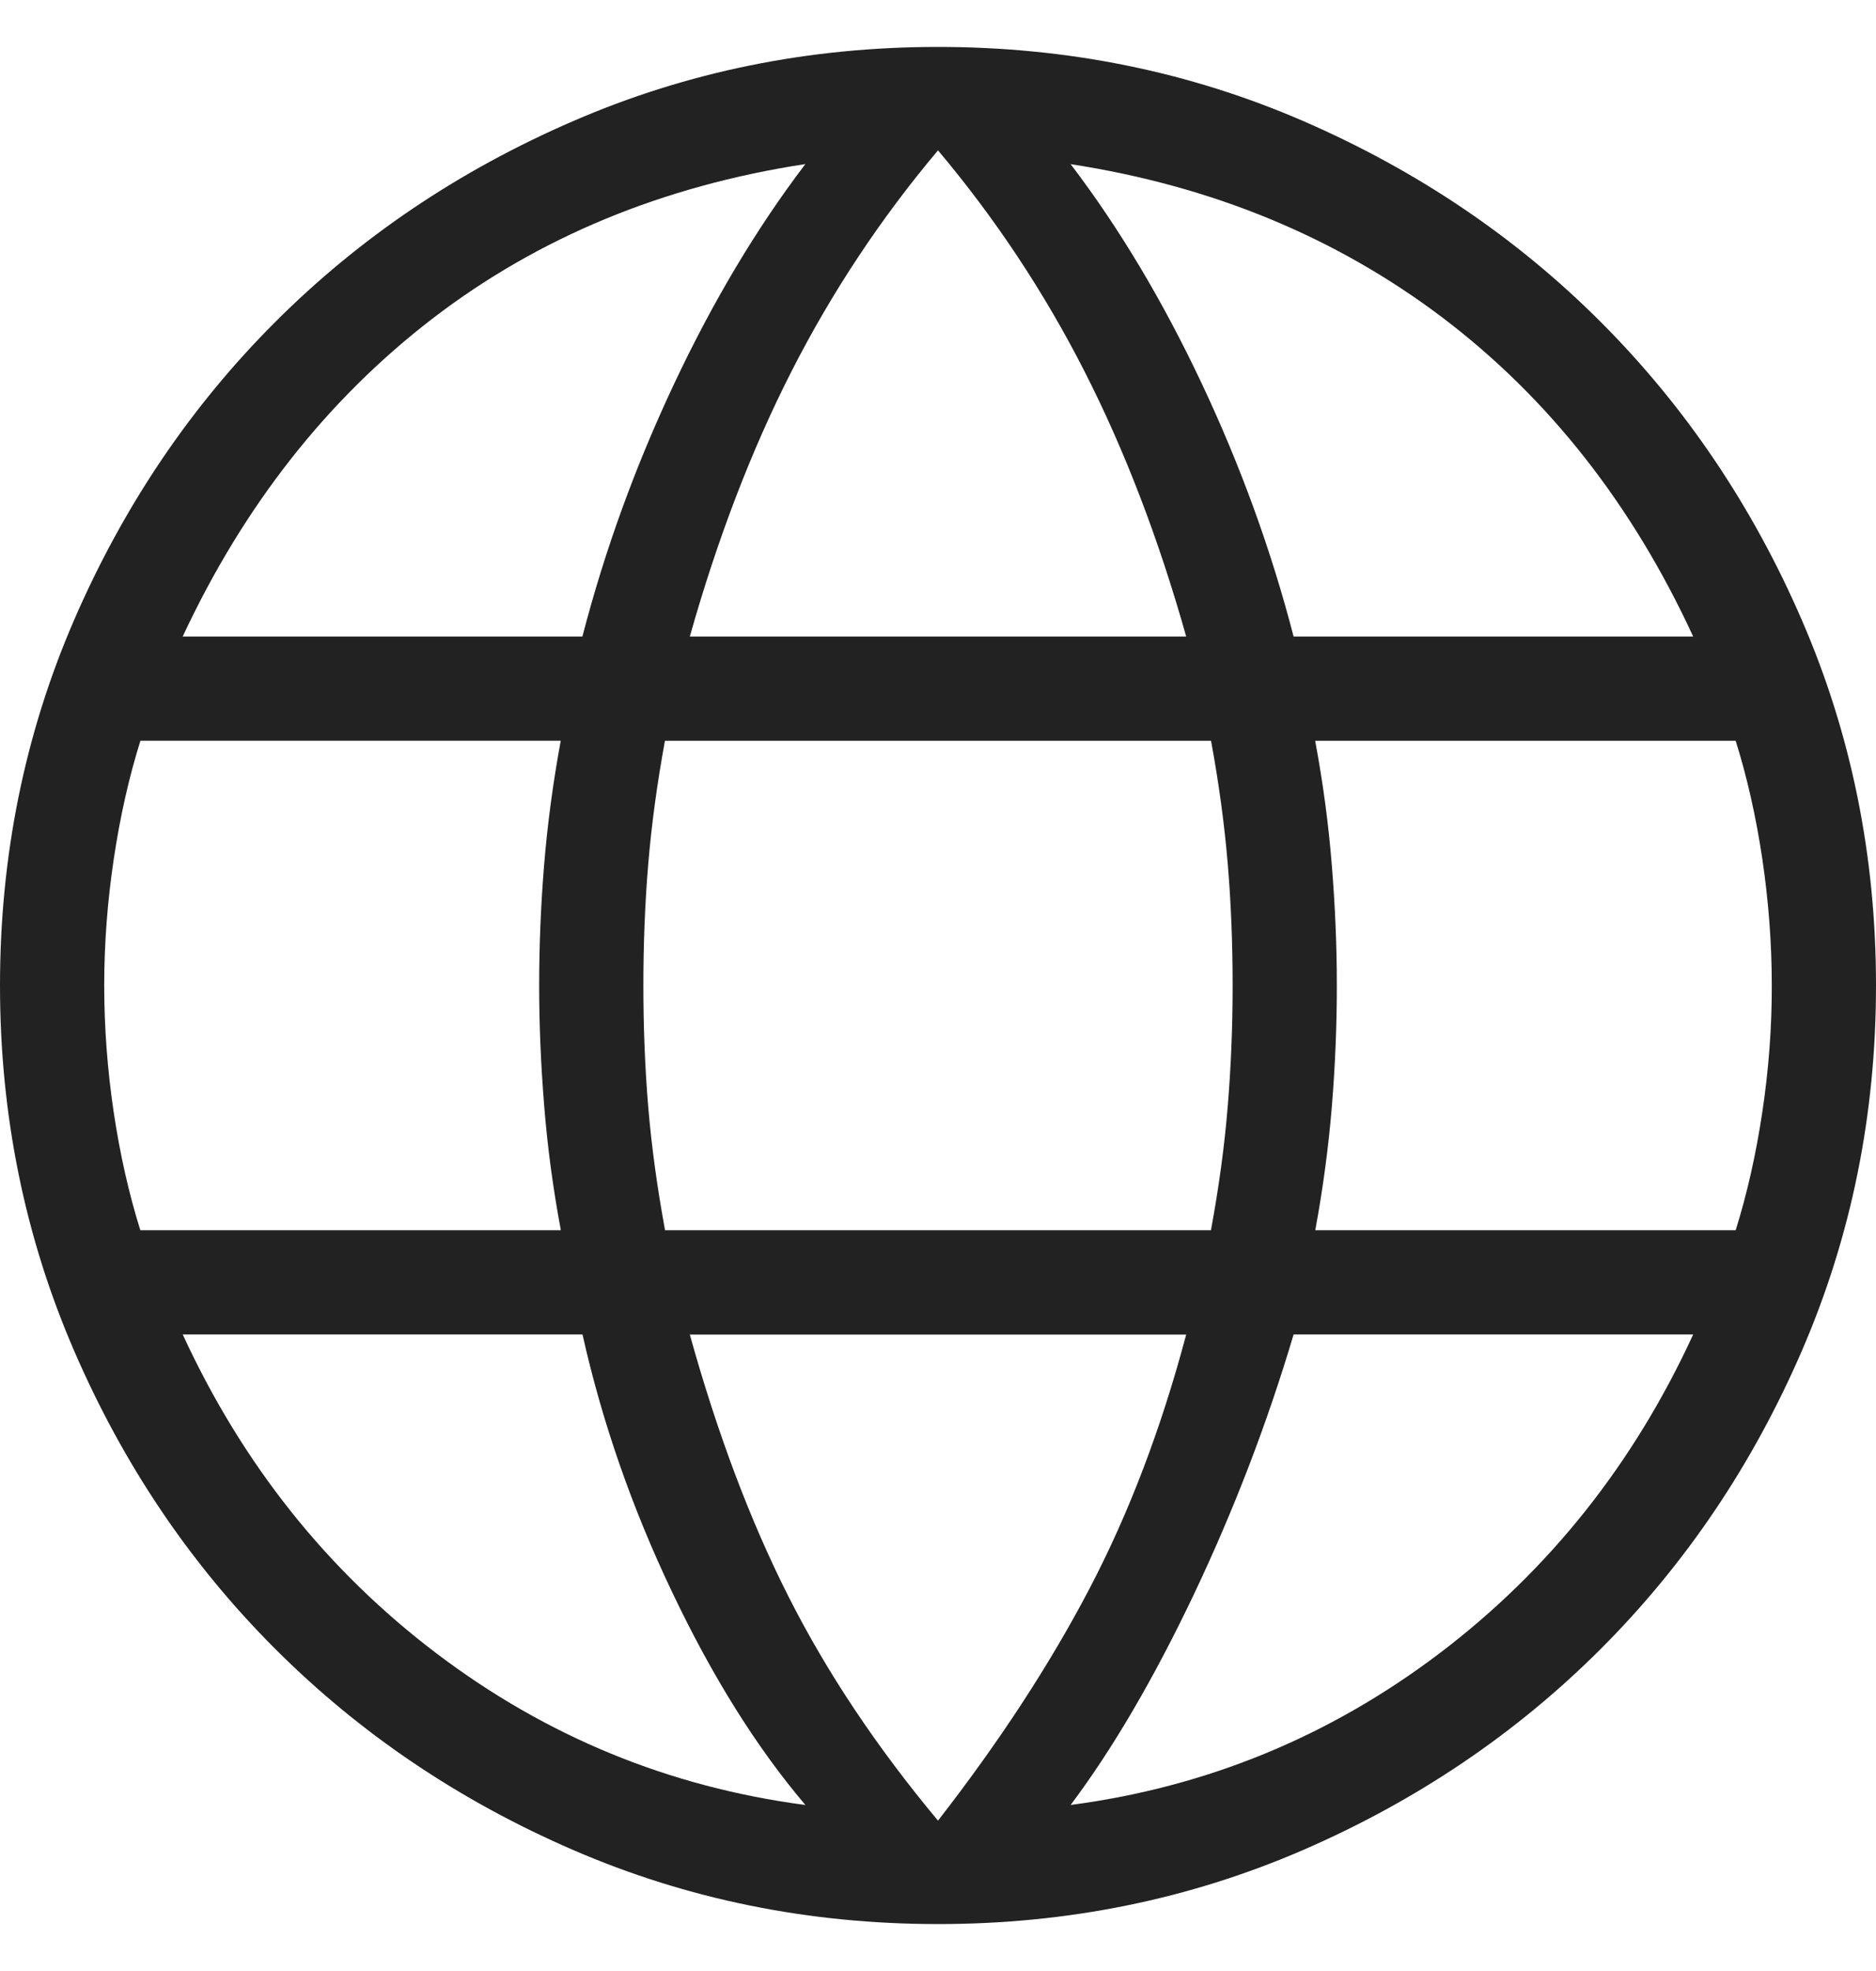 <svg width="20" height="21" viewBox="0 0 20 21" fill="none" xmlns="http://www.w3.org/2000/svg">
<g clip-path="url(#clip0_6_50)">
<path d="M10 20.5C8.624 20.5 7.327 20.237 6.111 19.711C4.895 19.185 3.836 18.47 2.933 17.567C2.03 16.665 1.315 15.606 0.789 14.389C0.263 13.173 0 11.876 0 10.5C0 9.12 0.263 7.823 0.789 6.608C1.316 5.393 2.03 4.334 2.933 3.432C3.835 2.53 4.894 1.816 6.111 1.29C7.327 0.763 8.624 0.5 10 0.5C11.38 0.5 12.677 0.763 13.892 1.289C15.107 1.816 16.166 2.53 17.068 3.433C17.97 4.336 18.684 5.394 19.21 6.608C19.737 7.823 20 9.12 20 10.5C20 11.876 19.737 13.173 19.211 14.389C18.685 15.605 17.97 16.664 17.067 17.567C16.164 18.47 15.106 19.184 13.892 19.711C12.677 20.237 11.38 20.5 10 20.5ZM10 19.398C10.652 18.56 11.19 17.737 11.613 16.93C12.036 16.123 12.38 15.219 12.646 14.219H7.354C7.648 15.275 7.999 16.207 8.408 17.014C8.817 17.822 9.347 18.616 10 19.398ZM8.586 19.231C8.067 18.62 7.594 17.864 7.166 16.964C6.737 16.065 6.419 15.15 6.21 14.218H1.948C2.585 15.6 3.487 16.733 4.656 17.618C5.824 18.502 7.134 19.04 8.584 19.231H8.586ZM11.414 19.231C12.865 19.04 14.174 18.502 15.343 17.618C16.512 16.733 17.415 15.6 18.051 14.218H13.791C13.51 15.164 13.155 16.087 12.728 16.987C12.3 17.886 11.862 18.634 11.414 19.231ZM1.496 13.107H5.979C5.894 12.651 5.835 12.207 5.801 11.774C5.766 11.342 5.748 10.917 5.748 10.5C5.748 10.083 5.765 9.658 5.8 9.226C5.835 8.793 5.894 8.349 5.978 7.892H1.497C1.376 8.277 1.281 8.697 1.213 9.151C1.145 9.605 1.111 10.055 1.111 10.5C1.111 10.946 1.145 11.396 1.212 11.849C1.28 12.303 1.375 12.722 1.496 13.107ZM7.09 13.107H12.91C12.994 12.651 13.054 12.214 13.088 11.796C13.123 11.378 13.141 10.946 13.141 10.5C13.141 10.054 13.124 9.622 13.089 9.204C13.054 8.786 12.995 8.349 12.911 7.893H7.089C7.005 8.349 6.946 8.786 6.911 9.204C6.876 9.622 6.859 10.054 6.859 10.5C6.859 10.946 6.876 11.378 6.911 11.796C6.946 12.214 7.006 12.651 7.09 13.107ZM14.021 13.107H18.504C18.625 12.722 18.72 12.302 18.788 11.849C18.856 11.396 18.89 10.946 18.889 10.5C18.889 10.054 18.855 9.604 18.788 9.151C18.72 8.697 18.625 8.278 18.504 7.893H14.021C14.106 8.349 14.165 8.793 14.199 9.226C14.234 9.658 14.252 10.083 14.252 10.5C14.252 10.917 14.235 11.342 14.2 11.774C14.165 12.207 14.106 12.652 14.022 13.108L14.021 13.107ZM13.791 6.782H18.051C17.4 5.372 16.508 4.239 15.376 3.382C14.242 2.526 12.922 1.981 11.414 1.749C11.933 2.43 12.399 3.21 12.813 4.089C13.227 4.967 13.553 5.864 13.791 6.782ZM7.354 6.782H12.646C12.352 5.739 11.99 4.796 11.56 3.953C11.13 3.11 10.61 2.326 10 1.602C9.39 2.326 8.87 3.11 8.44 3.953C8.01 4.796 7.649 5.739 7.354 6.782ZM1.949 6.782H6.209C6.447 5.864 6.773 4.967 7.187 4.089C7.601 3.21 8.067 2.43 8.586 1.748C7.064 1.981 5.74 2.529 4.614 3.392C3.489 4.256 2.6 5.386 1.948 6.781L1.949 6.782Z" fill="#222222"/>
</g>
<defs>
<clipPath id="clip0_6_50">
<rect width="20" height="20" fill="white" transform="translate(0 0.5)"/>
</clipPath>
</defs>
</svg>
